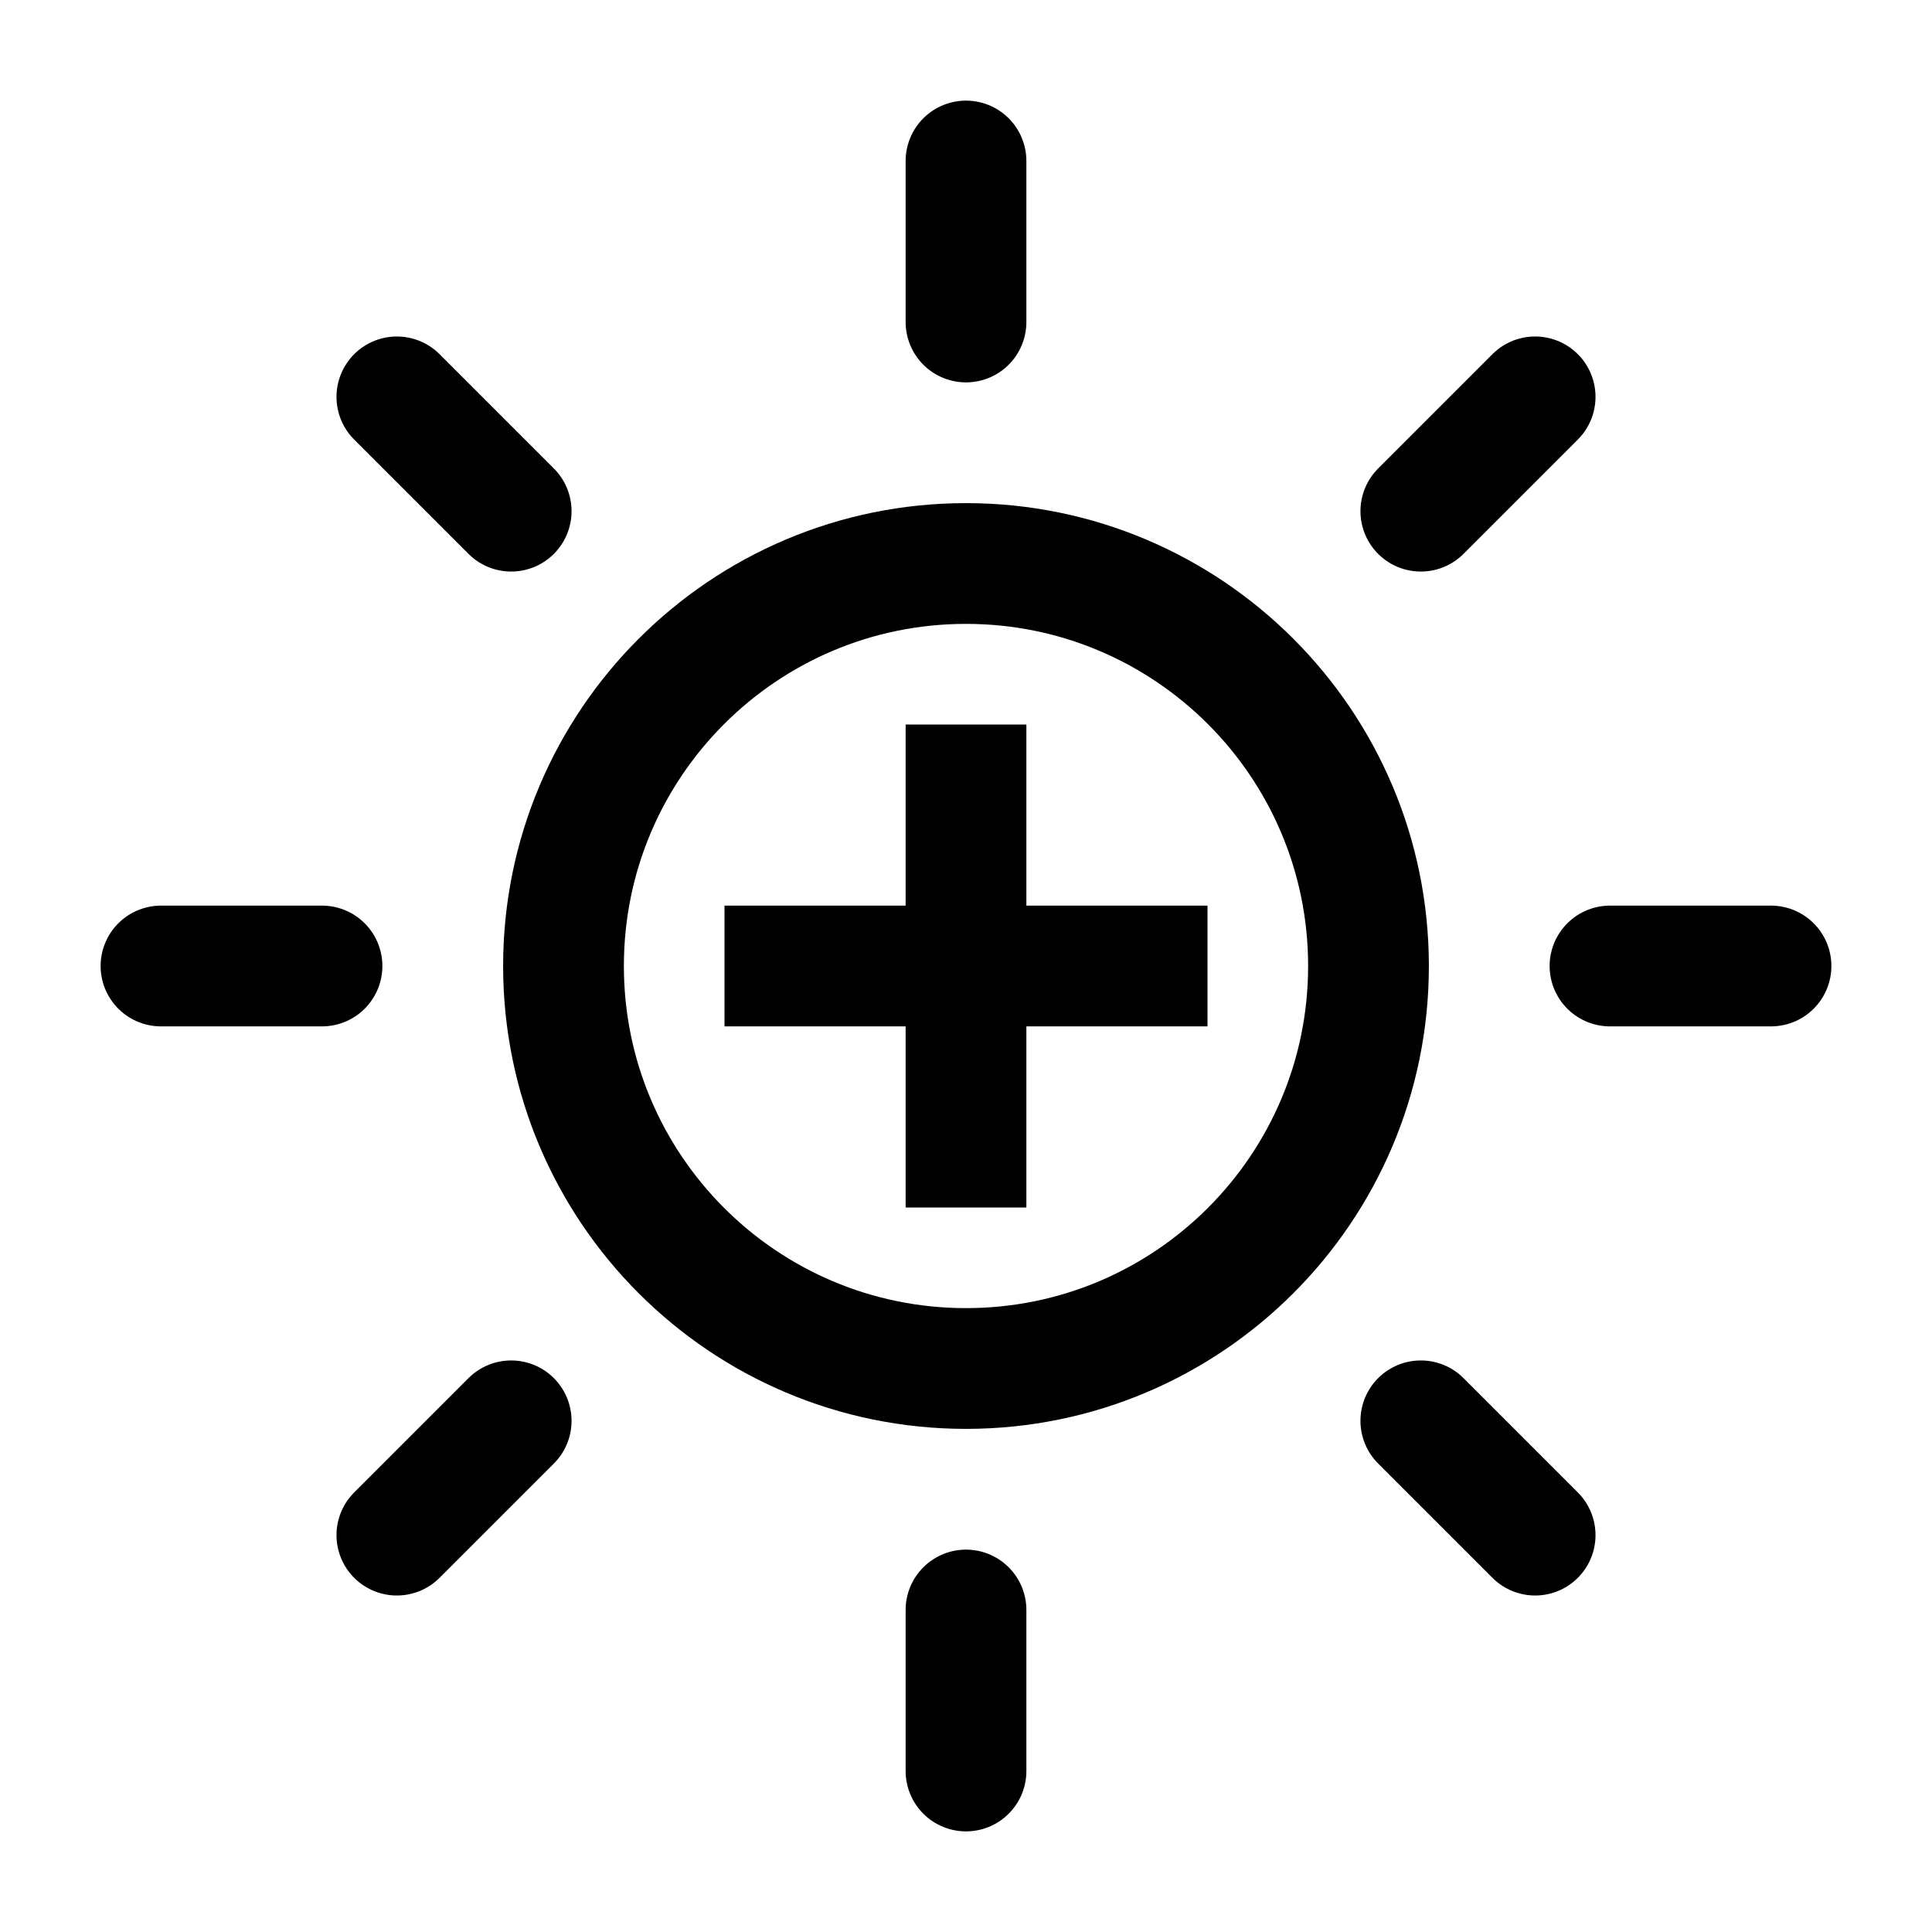 <svg width="24" height="24" viewBox="0 0 24 24" fill="none" xmlns="http://www.w3.org/2000/svg">
<path d="M22 12H20" stroke="black" stroke-width="1.5" stroke-miterlimit="10" stroke-linecap="round" stroke-linejoin="round"/>
<path d="M4 12H2" stroke="black" stroke-width="1.5" stroke-miterlimit="10" stroke-linecap="round" stroke-linejoin="round"/>
<path d="M12 22V20" stroke="black" stroke-width="1.5" stroke-miterlimit="10" stroke-linecap="round" stroke-linejoin="round"/>
<path d="M12 4V2" stroke="black" stroke-width="1.5" stroke-miterlimit="10" stroke-linecap="round" stroke-linejoin="round"/>
<path d="M19.07 19.07L17.65 17.65" stroke="black" stroke-width="1.5" stroke-miterlimit="10" stroke-linecap="round" stroke-linejoin="round"/>
<path d="M6.35 6.35L4.93 4.93" stroke="black" stroke-width="1.5" stroke-miterlimit="10" stroke-linecap="round" stroke-linejoin="round"/>
<path d="M6.35 17.65L4.93 19.07" stroke="black" stroke-width="1.5" stroke-miterlimit="10" stroke-linecap="round" stroke-linejoin="round"/>
<path d="M19.07 4.93L17.65 6.35" stroke="black" stroke-width="1.5" stroke-miterlimit="10" stroke-linecap="round" stroke-linejoin="round"/>
<path d="M12 17C14.761 17 17 14.761 17 12C17 9.239 14.761 7 12 7C9.239 7 7 9.239 7 12C7 14.761 9.239 17 12 17Z" stroke="black" stroke-width="1.5" stroke-miterlimit="10" stroke-linecap="round" stroke-linejoin="round"/>
<path d="M9 12H15" stroke="black" stroke-width="1.5" stroke-miterlimit="10" stroke-linejoin="round"/>
<path d="M12 9V15" stroke="black" stroke-width="1.5" stroke-miterlimit="10" stroke-linejoin="round"/>
</svg>
